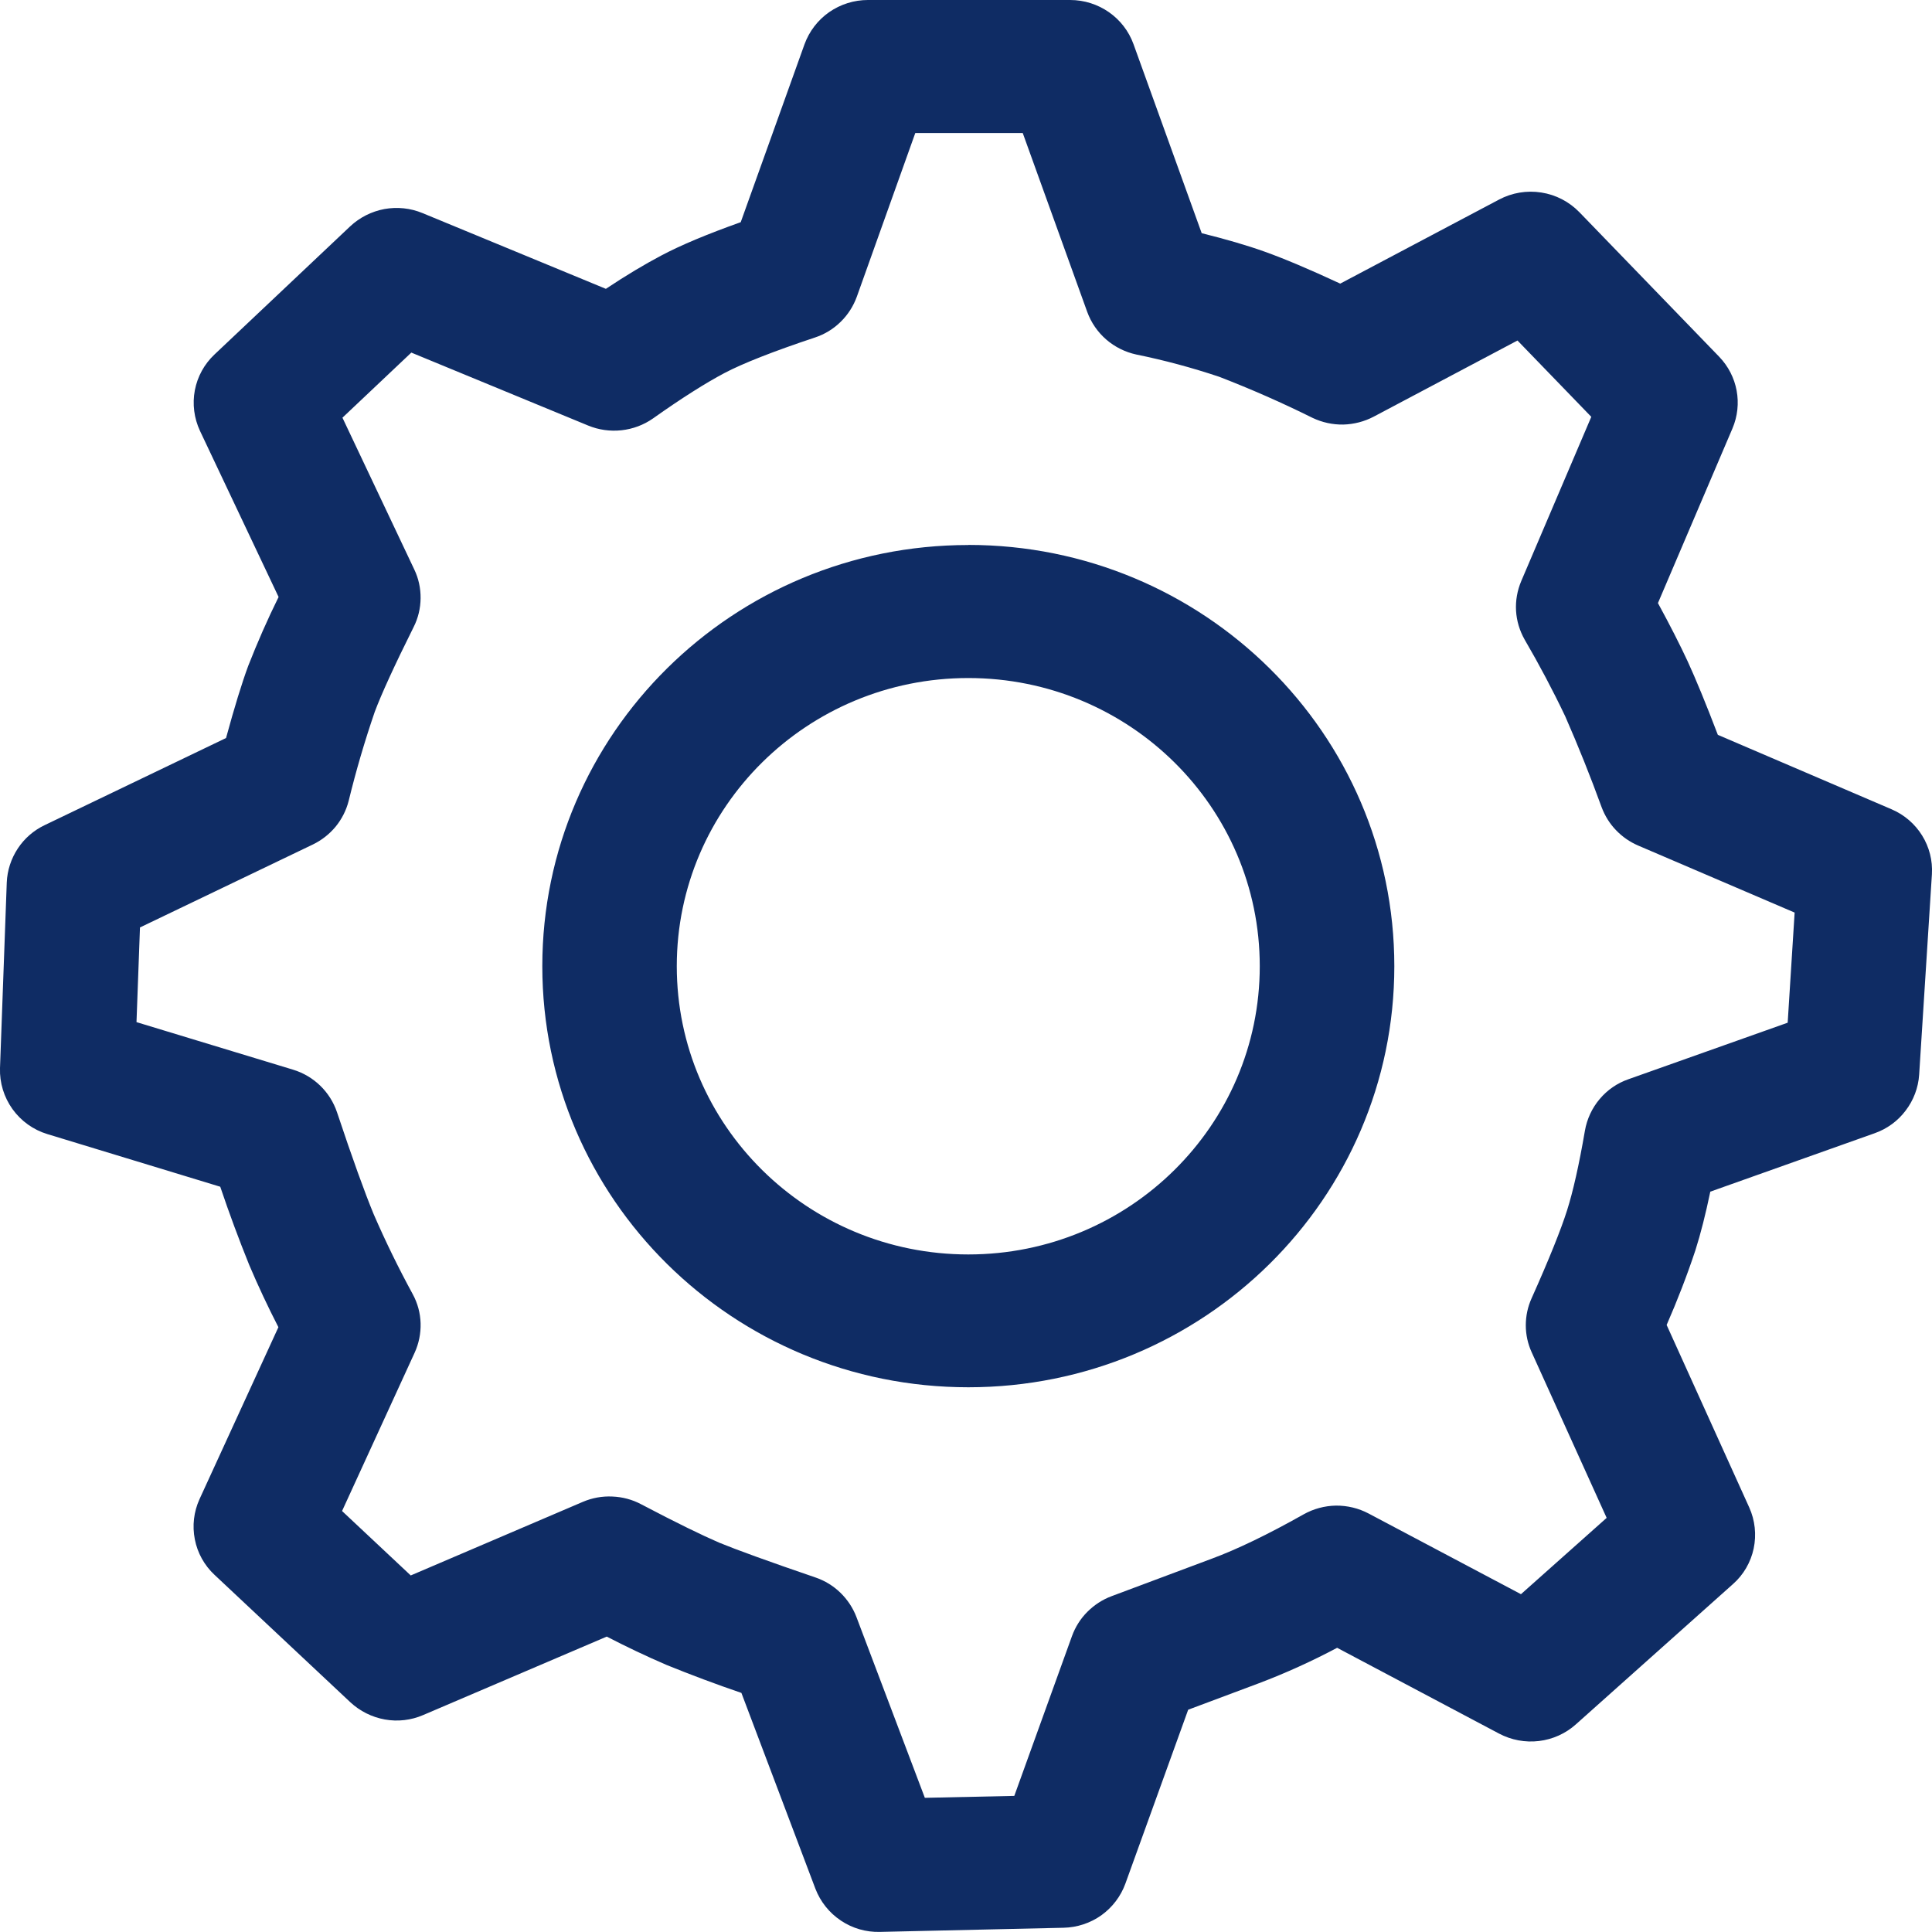 <svg width="20" height="20" viewBox="0 0 20 20" fill="none" xmlns="http://www.w3.org/2000/svg">
<path d="M11.078 1.82508e-06C11.372 1.82508e-06 11.635 0.183 11.734 0.457L12.44 2.414C12.693 2.477 12.91 2.54 13.094 2.606C13.295 2.678 13.554 2.787 13.874 2.936L15.518 2.066C15.652 1.995 15.806 1.969 15.956 1.993C16.106 2.016 16.244 2.088 16.35 2.197L17.796 3.692C17.988 3.891 18.042 4.182 17.934 4.436L17.163 6.243C17.291 6.478 17.393 6.679 17.471 6.847C17.555 7.03 17.659 7.282 17.783 7.607L19.58 8.377C19.85 8.492 20.017 8.762 19.999 9.051L19.867 11.126C19.858 11.26 19.809 11.39 19.727 11.497C19.646 11.605 19.534 11.686 19.407 11.731L17.705 12.336C17.656 12.571 17.605 12.772 17.551 12.942C17.464 13.204 17.364 13.462 17.253 13.716L18.108 15.605C18.168 15.738 18.184 15.887 18.154 16.03C18.124 16.172 18.049 16.302 17.94 16.398L16.314 17.85C16.207 17.946 16.073 18.006 15.931 18.023C15.789 18.04 15.645 18.013 15.518 17.946L13.842 17.058C13.58 17.197 13.309 17.32 13.032 17.425L12.3 17.699L11.65 19.499C11.602 19.631 11.515 19.745 11.401 19.827C11.287 19.908 11.15 19.953 11.01 19.956L9.11 19.999C8.966 20.003 8.824 19.962 8.705 19.882C8.585 19.802 8.493 19.687 8.441 19.552L7.675 17.525C7.414 17.436 7.155 17.339 6.899 17.235C6.69 17.145 6.484 17.047 6.281 16.942L4.381 17.754C4.256 17.808 4.118 17.824 3.984 17.8C3.85 17.776 3.726 17.714 3.626 17.621L2.22 16.302C2.116 16.205 2.044 16.076 2.017 15.936C1.989 15.795 2.006 15.65 2.065 15.52L2.882 13.739C2.774 13.529 2.673 13.314 2.58 13.095C2.472 12.828 2.372 12.558 2.28 12.285L0.49 11.74C0.345 11.696 0.218 11.605 0.129 11.481C0.041 11.358 -0.005 11.209 0 11.057L0.07 9.136C0.075 9.01 0.115 8.889 0.184 8.784C0.253 8.679 0.349 8.596 0.462 8.542L2.34 7.64C2.427 7.321 2.503 7.073 2.57 6.892C2.665 6.65 2.769 6.412 2.884 6.18L2.07 4.46C2.009 4.329 1.99 4.182 2.017 4.04C2.044 3.898 2.115 3.769 2.22 3.67L3.624 2.344C3.723 2.251 3.846 2.189 3.979 2.164C4.112 2.14 4.249 2.154 4.374 2.206L6.272 2.99C6.482 2.85 6.672 2.737 6.844 2.646C7.049 2.537 7.323 2.423 7.668 2.3L8.328 0.459C8.377 0.324 8.466 0.208 8.583 0.126C8.701 0.044 8.841 -0 8.984 1.82508e-06H11.078ZM10.588 1.377H9.475L8.87 3.071C8.834 3.17 8.777 3.259 8.702 3.332C8.627 3.406 8.536 3.461 8.436 3.494C8 3.639 7.685 3.764 7.501 3.861C7.306 3.964 7.057 4.121 6.761 4.331C6.664 4.399 6.552 4.441 6.434 4.454C6.316 4.467 6.197 4.45 6.088 4.405L4.258 3.65L3.545 4.324L4.288 5.894C4.333 5.987 4.355 6.09 4.354 6.193C4.353 6.296 4.329 6.398 4.282 6.491C4.082 6.892 3.947 7.188 3.879 7.37C3.775 7.673 3.685 7.98 3.609 8.292C3.584 8.389 3.538 8.48 3.474 8.558C3.41 8.635 3.33 8.698 3.239 8.742L1.449 9.601L1.413 10.581L3.033 11.073C3.248 11.138 3.418 11.303 3.489 11.515C3.649 11.995 3.777 12.349 3.869 12.571C3.991 12.852 4.126 13.128 4.273 13.398C4.323 13.49 4.351 13.593 4.354 13.698C4.357 13.803 4.336 13.908 4.292 14.004L3.541 15.642L4.252 16.309L6.034 15.547C6.13 15.506 6.234 15.487 6.338 15.492C6.443 15.496 6.545 15.523 6.637 15.572C7.002 15.764 7.274 15.896 7.446 15.97C7.621 16.042 7.956 16.164 8.442 16.33C8.539 16.363 8.627 16.417 8.7 16.488C8.773 16.559 8.83 16.645 8.866 16.74L9.574 18.611L10.5 18.591L11.097 16.937C11.131 16.843 11.185 16.757 11.256 16.686C11.327 16.615 11.412 16.559 11.506 16.524L12.543 16.136C12.805 16.039 13.123 15.886 13.494 15.677C13.597 15.619 13.712 15.588 13.83 15.586C13.948 15.585 14.064 15.613 14.168 15.668L15.745 16.503L16.632 15.713L15.856 13.999C15.816 13.912 15.795 13.816 15.795 13.72C15.795 13.623 15.815 13.528 15.855 13.44C16.037 13.033 16.16 12.726 16.222 12.53C16.283 12.338 16.346 12.061 16.407 11.705C16.428 11.584 16.481 11.47 16.56 11.377C16.639 11.283 16.742 11.212 16.858 11.172L18.506 10.587L18.578 9.447L16.958 8.753C16.872 8.716 16.794 8.662 16.729 8.594C16.664 8.527 16.614 8.446 16.581 8.359C16.465 8.04 16.339 7.725 16.203 7.415C16.074 7.144 15.934 6.88 15.783 6.621C15.731 6.529 15.7 6.427 15.694 6.322C15.688 6.217 15.707 6.112 15.748 6.015L16.473 4.315L15.709 3.525L14.221 4.313C14.124 4.364 14.016 4.392 13.906 4.395C13.796 4.397 13.687 4.373 13.588 4.326C13.272 4.169 12.949 4.027 12.62 3.9C12.339 3.806 12.053 3.729 11.763 3.67C11.648 3.645 11.541 3.592 11.452 3.515C11.363 3.438 11.295 3.339 11.255 3.229L10.587 1.376L10.588 1.377ZM10.024 5.641C12.459 5.641 14.434 7.594 14.434 10.002C14.434 12.41 12.459 14.361 10.024 14.361C7.588 14.361 5.614 12.41 5.614 10.002C5.614 7.594 7.588 5.642 10.024 5.642V5.641ZM10.024 7.019C8.357 7.019 7.006 8.354 7.006 10.002C7.006 11.65 8.357 12.986 10.024 12.986C11.69 12.986 13.041 11.65 13.041 10.002C13.041 8.354 11.691 7.019 10.024 7.019Z" fill="#0F2C64"/>
</svg>
